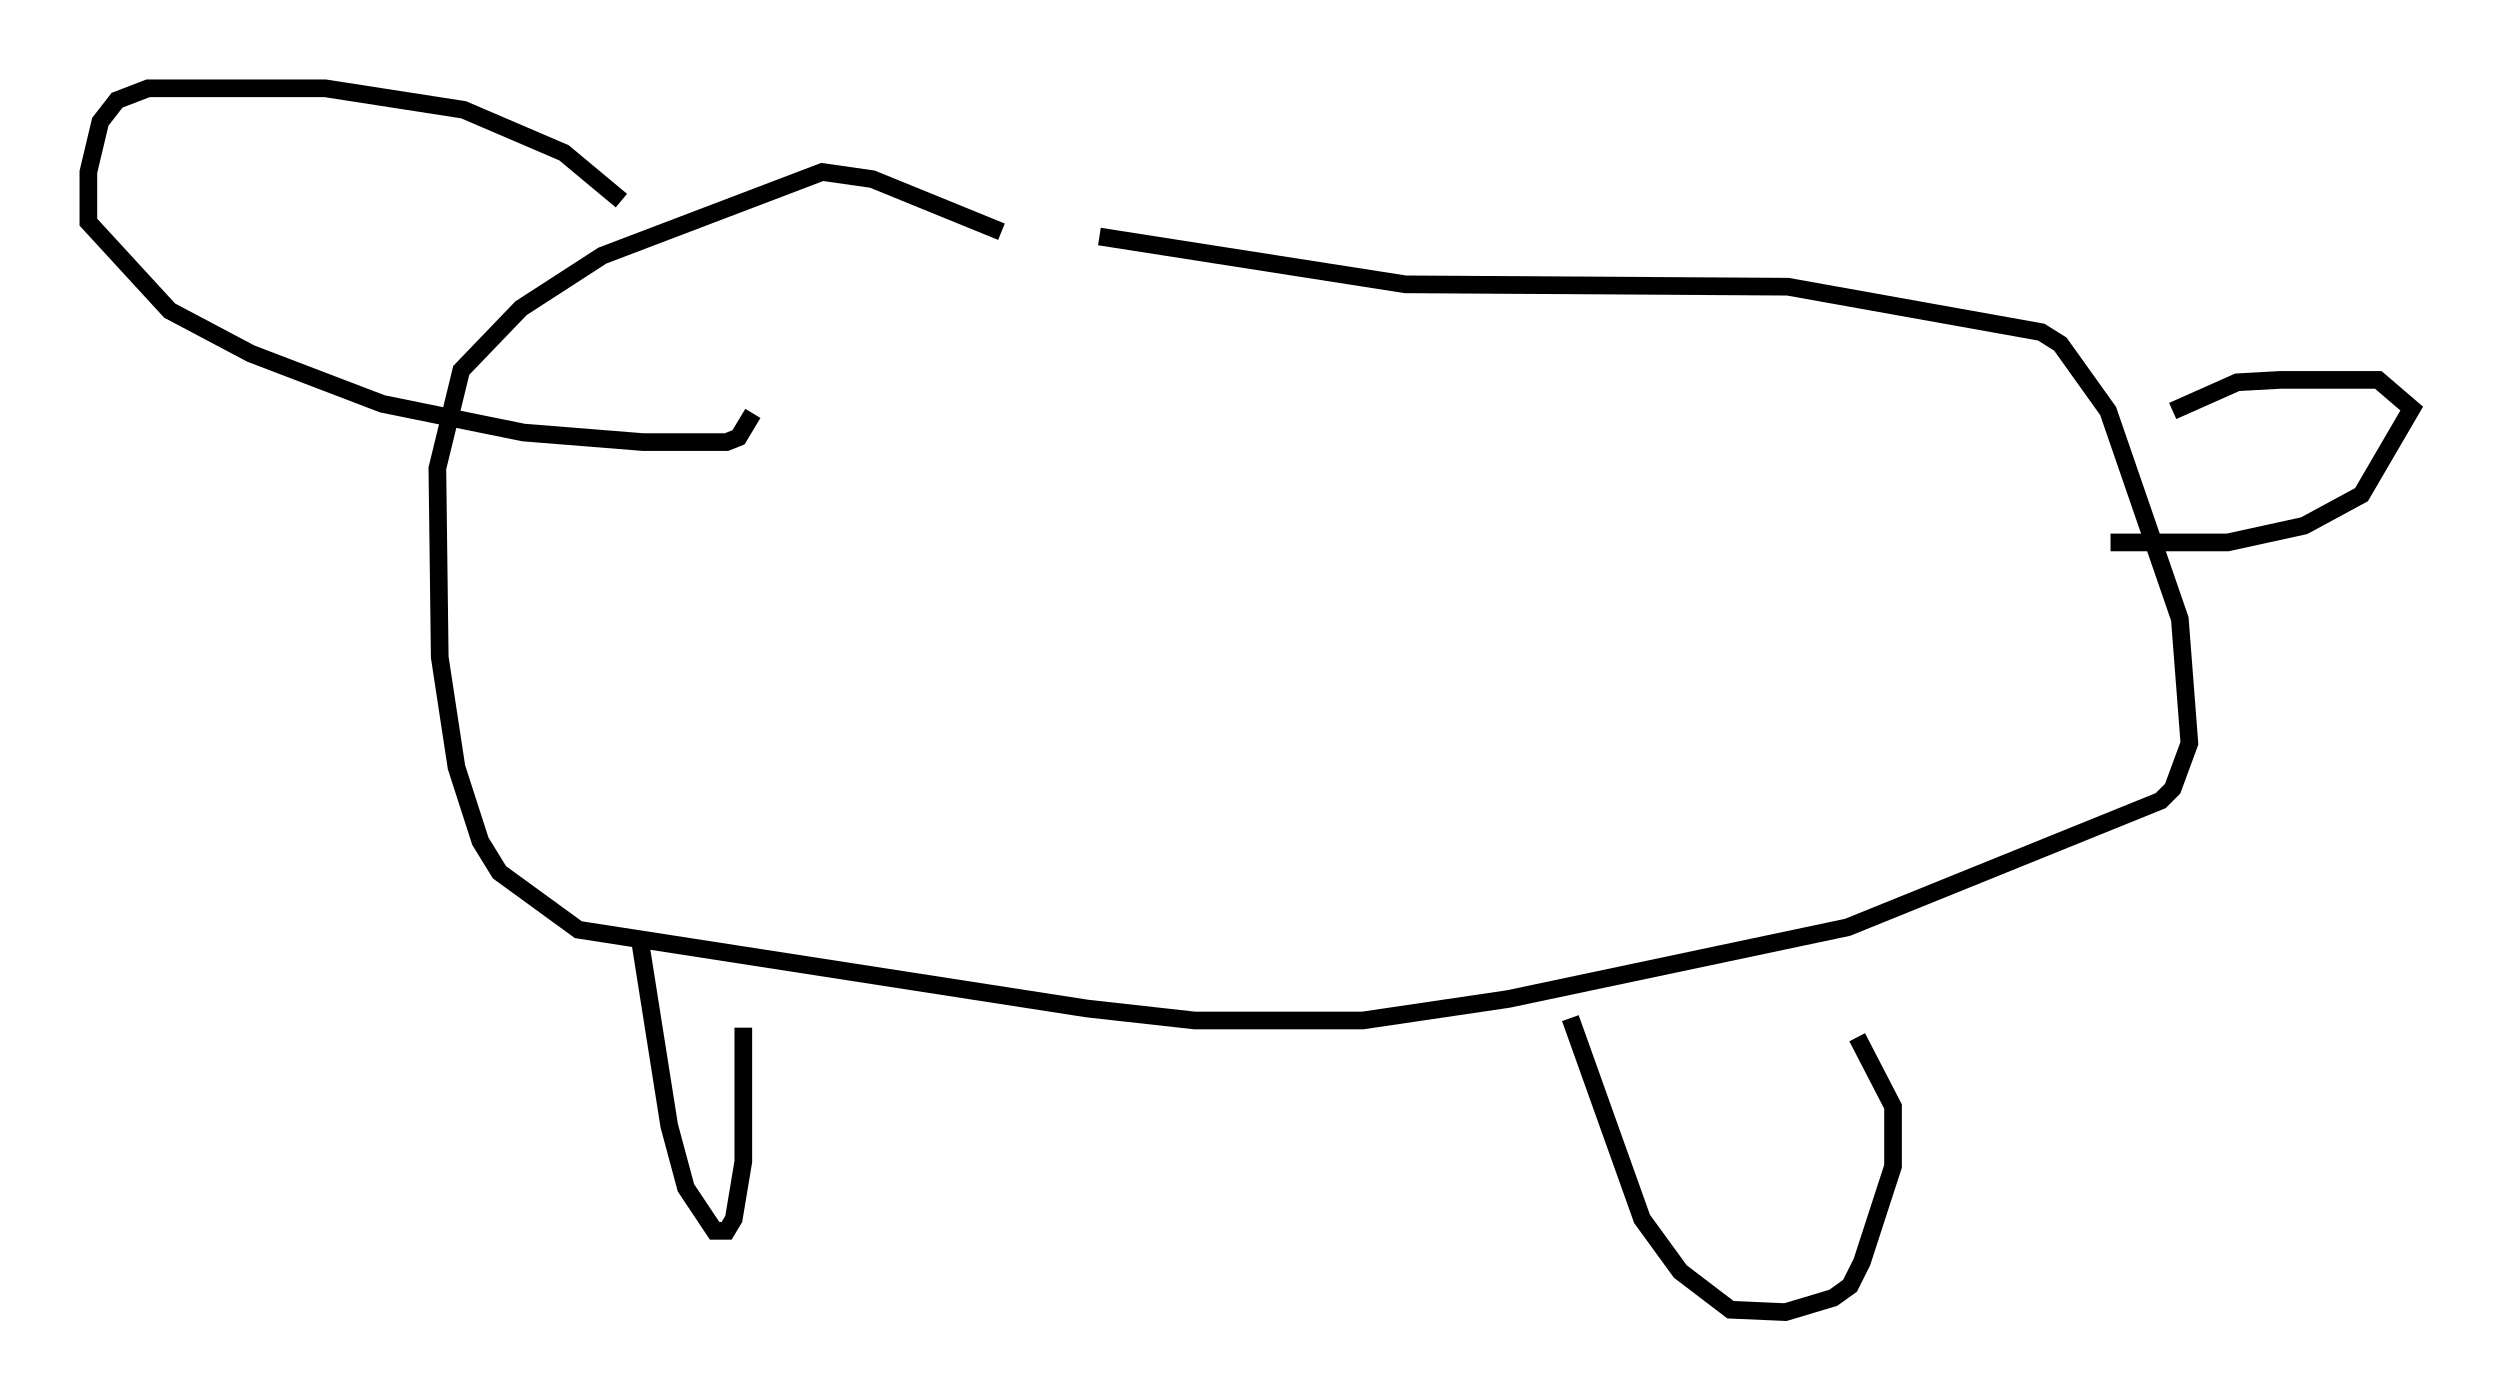 <?xml version="1.0" encoding="utf-8" ?>
<svg baseProfile="full" height="79.282" version="1.1" width="141.528" xmlns="http://www.w3.org/2000/svg" xmlns:ev="http://www.w3.org/2001/xml-events" xmlns:xlink="http://www.w3.org/1999/xlink"><defs /><rect fill="white" height="79.282" width="141.528" x="0" y="0" /><path d="M56.962, 12.984 m5.277, 0.406 l17.321, 2.706 21.651, 0.135 l14.344, 2.571 1.083, 0.677 l2.706, 3.789 4.059, 11.773 l0.541, 7.036 -0.947, 2.571 l-0.677, 0.677 -17.726, 7.172 l-19.215, 4.059 -8.254, 1.218 l-9.472, 0.0 -6.089, -0.677 l-28.822, -4.465 -4.465, -3.248 l-1.083, -1.759 -1.353, -4.195 l-0.947, -6.225 -0.135, -10.69 l1.353, -5.548 3.383, -3.518 l4.601, -2.977 12.449, -4.736 l2.842, 0.406 7.307, 2.977 m-20.433, 40.324 l1.624, 10.284 0.947, 3.518 l1.624, 2.436 0.677, 0.0 l0.406, -0.677 0.541, -3.248 l0.0, -7.578 m46.82, -0.541 l4.059, 11.367 2.165, 2.977 l2.842, 2.165 3.112, 0.135 l2.706, -0.812 0.947, -0.677 l0.677, -1.353 1.759, -5.413 l0.0, -3.383 -2.03, -3.924 m17.862, -35.453 l3.654, -1.624 2.436, -0.135 l5.548, 0.0 1.894, 1.624 l-2.842, 4.871 -3.248, 1.759 l-4.33, 0.947 -6.631, 0.0 m-84.302, -19.35 l-3.248, -2.706 -5.683, -2.436 l-7.848, -1.218 -10.013, 0.0 l-1.759, 0.677 -0.947, 1.218 l-0.677, 2.842 0.0, 2.842 l4.601, 5.007 4.601, 2.436 l7.442, 2.842 7.984, 1.624 l6.766, 0.541 4.736, 0.0 l0.677, -0.271 0.812, -1.353 " fill="none" stroke="black" stroke-width="1" /></svg>